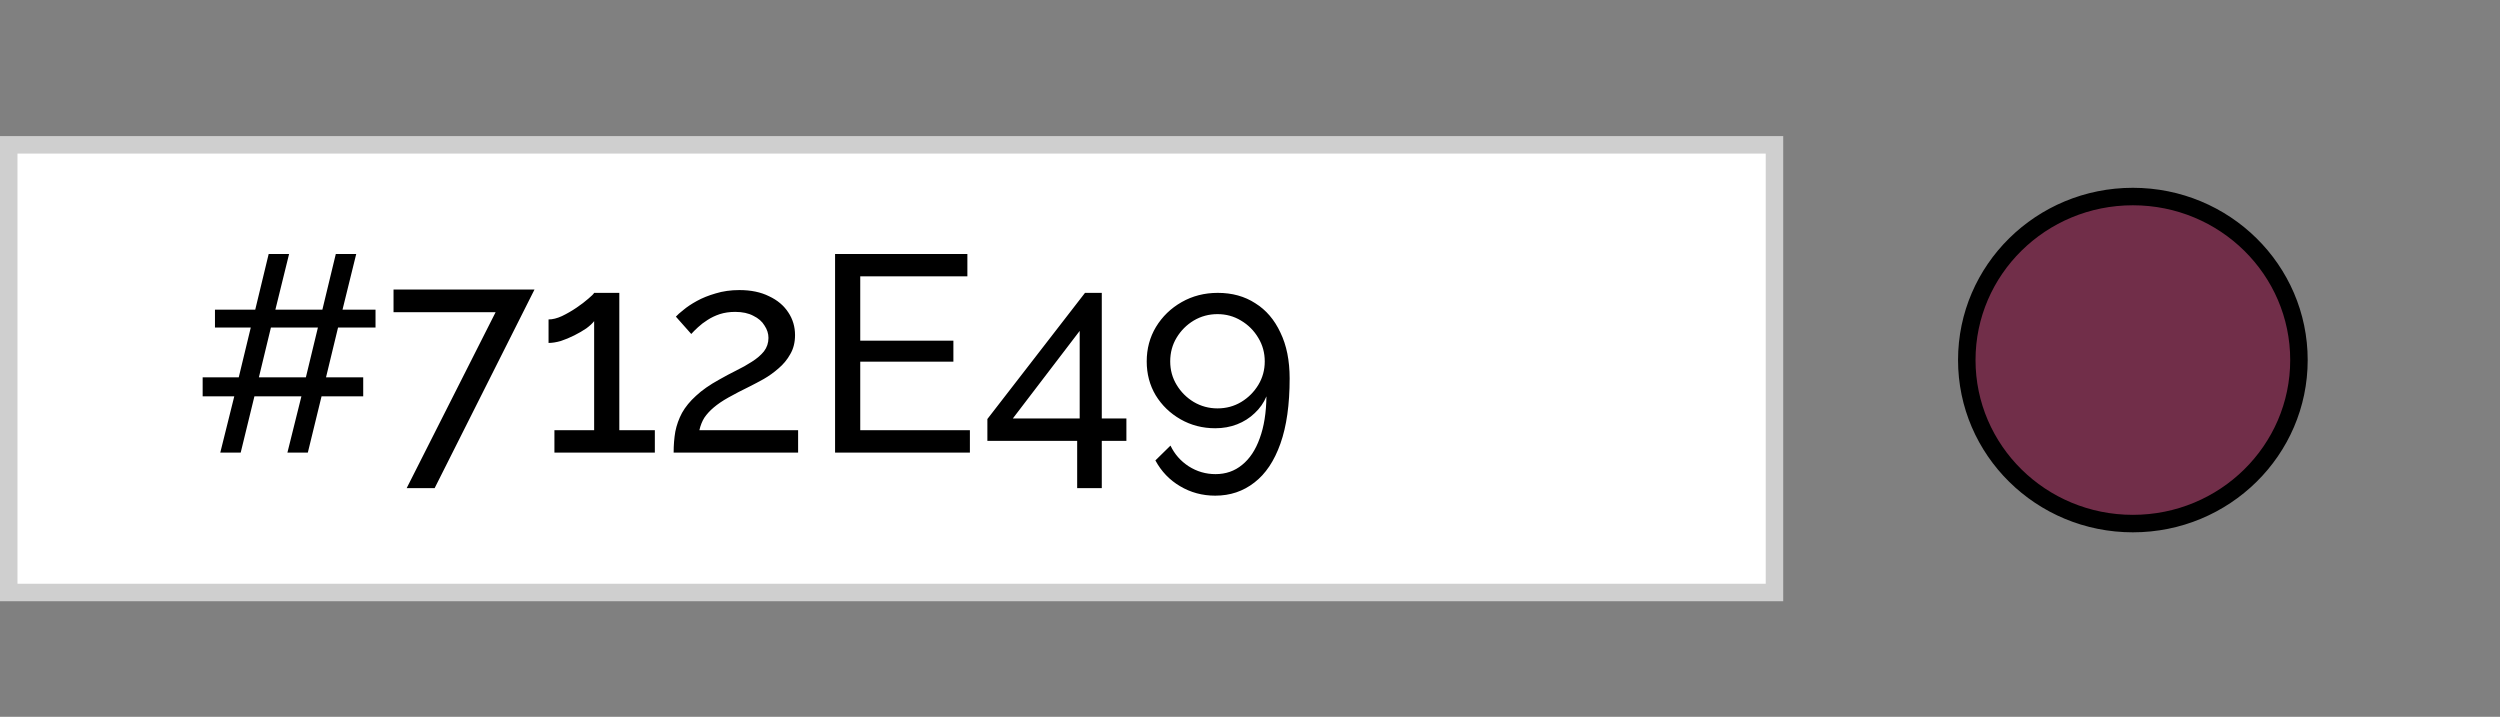<svg width="143" height="41" viewBox="0 0 143 41" fill="none" xmlns="http://www.w3.org/2000/svg">
<rect x="0" y="0" width="143" height="41" fill="#808080" stroke="none"/>
<rect x="0.5" y="8.285" width="101" height="25.605" fill="white" stroke="#CFCFCF"/>
<path d="M21.48 18.736H19.336L18.648 21.584H20.776V22.672H18.392L17.608 25.888H16.44L17.24 22.672H14.552L13.768 25.888H12.6L13.4 22.672H11.592V21.584H13.656L14.344 18.736H12.296V17.712H14.6L15.368 14.528H16.536L15.752 17.712H18.44L19.208 14.528H20.376L19.592 17.712H21.48V18.736ZM17.496 21.584L18.184 18.736H15.496L14.808 21.584H17.496ZM28.35 17.856H22.51V16.56H30.574L24.862 27.92H23.262L28.35 17.856ZM37.457 24.608V25.888H31.713V24.608H33.985V18.368C33.889 18.496 33.739 18.634 33.537 18.784C33.334 18.922 33.105 19.056 32.849 19.184C32.593 19.312 32.337 19.419 32.081 19.504C31.825 19.578 31.59 19.616 31.377 19.616V18.272C31.611 18.272 31.867 18.208 32.145 18.08C32.433 17.941 32.71 17.781 32.977 17.6C33.243 17.419 33.467 17.248 33.649 17.088C33.841 16.928 33.953 16.816 33.985 16.752H35.425V24.608H37.457ZM38.532 25.888C38.532 25.461 38.564 25.061 38.628 24.688C38.702 24.314 38.83 23.957 39.012 23.616C39.204 23.274 39.47 22.949 39.812 22.64C40.153 22.32 40.596 22.011 41.14 21.712C41.46 21.53 41.78 21.36 42.1 21.2C42.43 21.04 42.734 20.869 43.012 20.688C43.3 20.506 43.529 20.309 43.7 20.096C43.87 19.872 43.956 19.616 43.956 19.328C43.956 19.082 43.881 18.848 43.732 18.624C43.593 18.389 43.38 18.203 43.092 18.064C42.814 17.915 42.468 17.84 42.052 17.84C41.732 17.84 41.438 17.883 41.172 17.968C40.916 18.053 40.681 18.165 40.468 18.304C40.265 18.432 40.084 18.57 39.924 18.72C39.774 18.858 39.646 18.986 39.54 19.104L38.66 18.112C38.745 18.016 38.889 17.888 39.092 17.728C39.294 17.557 39.55 17.387 39.86 17.216C40.169 17.045 40.526 16.901 40.932 16.784C41.348 16.656 41.801 16.592 42.292 16.592C42.953 16.592 43.518 16.709 43.988 16.944C44.468 17.168 44.836 17.477 45.092 17.872C45.348 18.256 45.476 18.688 45.476 19.168C45.476 19.584 45.385 19.947 45.204 20.256C45.033 20.565 44.809 20.837 44.532 21.072C44.265 21.306 43.982 21.509 43.684 21.68C43.396 21.84 43.134 21.979 42.9 22.096C42.42 22.331 42.009 22.544 41.668 22.736C41.326 22.928 41.044 23.12 40.82 23.312C40.606 23.493 40.43 23.685 40.292 23.888C40.164 24.09 40.068 24.331 40.004 24.608H45.652V25.888H38.532ZM55.478 24.608V25.888H47.766V14.528H55.334V15.808H49.206V19.488H54.534V20.688H49.206V24.608H55.478ZM61.614 27.92V25.216H56.478V23.968L62.062 16.752H63.022V23.936H64.43V25.216H63.022V27.92H61.614ZM57.934 23.936H61.758V18.928L57.934 23.936ZM65.592 20.672C65.592 19.947 65.768 19.291 66.12 18.704C66.482 18.107 66.973 17.632 67.592 17.28C68.21 16.928 68.898 16.752 69.656 16.752C70.477 16.752 71.192 16.949 71.8 17.344C72.418 17.728 72.898 18.288 73.24 19.024C73.592 19.749 73.768 20.624 73.768 21.648C73.768 23.141 73.592 24.384 73.24 25.376C72.888 26.368 72.392 27.109 71.752 27.6C71.112 28.101 70.365 28.352 69.512 28.352C68.776 28.352 68.104 28.171 67.496 27.808C66.898 27.456 66.429 26.965 66.088 26.336L66.952 25.488C67.186 25.979 67.533 26.373 67.992 26.672C68.461 26.971 68.973 27.12 69.528 27.12C70.114 27.12 70.621 26.944 71.048 26.592C71.485 26.24 71.821 25.733 72.056 25.072C72.301 24.41 72.429 23.61 72.44 22.672C72.29 23.035 72.066 23.355 71.768 23.632C71.48 23.909 71.144 24.122 70.76 24.272C70.376 24.421 69.96 24.496 69.512 24.496C68.786 24.496 68.125 24.325 67.528 23.984C66.93 23.642 66.456 23.184 66.104 22.608C65.762 22.032 65.592 21.387 65.592 20.672ZM69.64 17.968C69.149 17.968 68.696 18.09 68.28 18.336C67.874 18.581 67.549 18.907 67.304 19.312C67.058 19.717 66.936 20.171 66.936 20.672C66.936 21.163 67.058 21.61 67.304 22.016C67.549 22.421 67.874 22.747 68.28 22.992C68.696 23.237 69.149 23.36 69.64 23.36C70.141 23.36 70.594 23.237 71 22.992C71.405 22.747 71.73 22.421 71.976 22.016C72.221 21.61 72.344 21.163 72.344 20.672C72.344 20.181 72.221 19.733 71.976 19.328C71.73 18.912 71.4 18.581 70.984 18.336C70.578 18.09 70.13 17.968 69.64 17.968Z" fill="black"/>
<path d="M131.5 20.595C131.5 25.754 127.254 29.949 122 29.949C116.746 29.949 112.5 25.754 112.5 20.595C112.5 15.436 116.746 11.242 122 11.242C127.254 11.242 131.5 15.436 131.5 20.595Z" fill="#712E49" stroke="black"/>
</svg>
